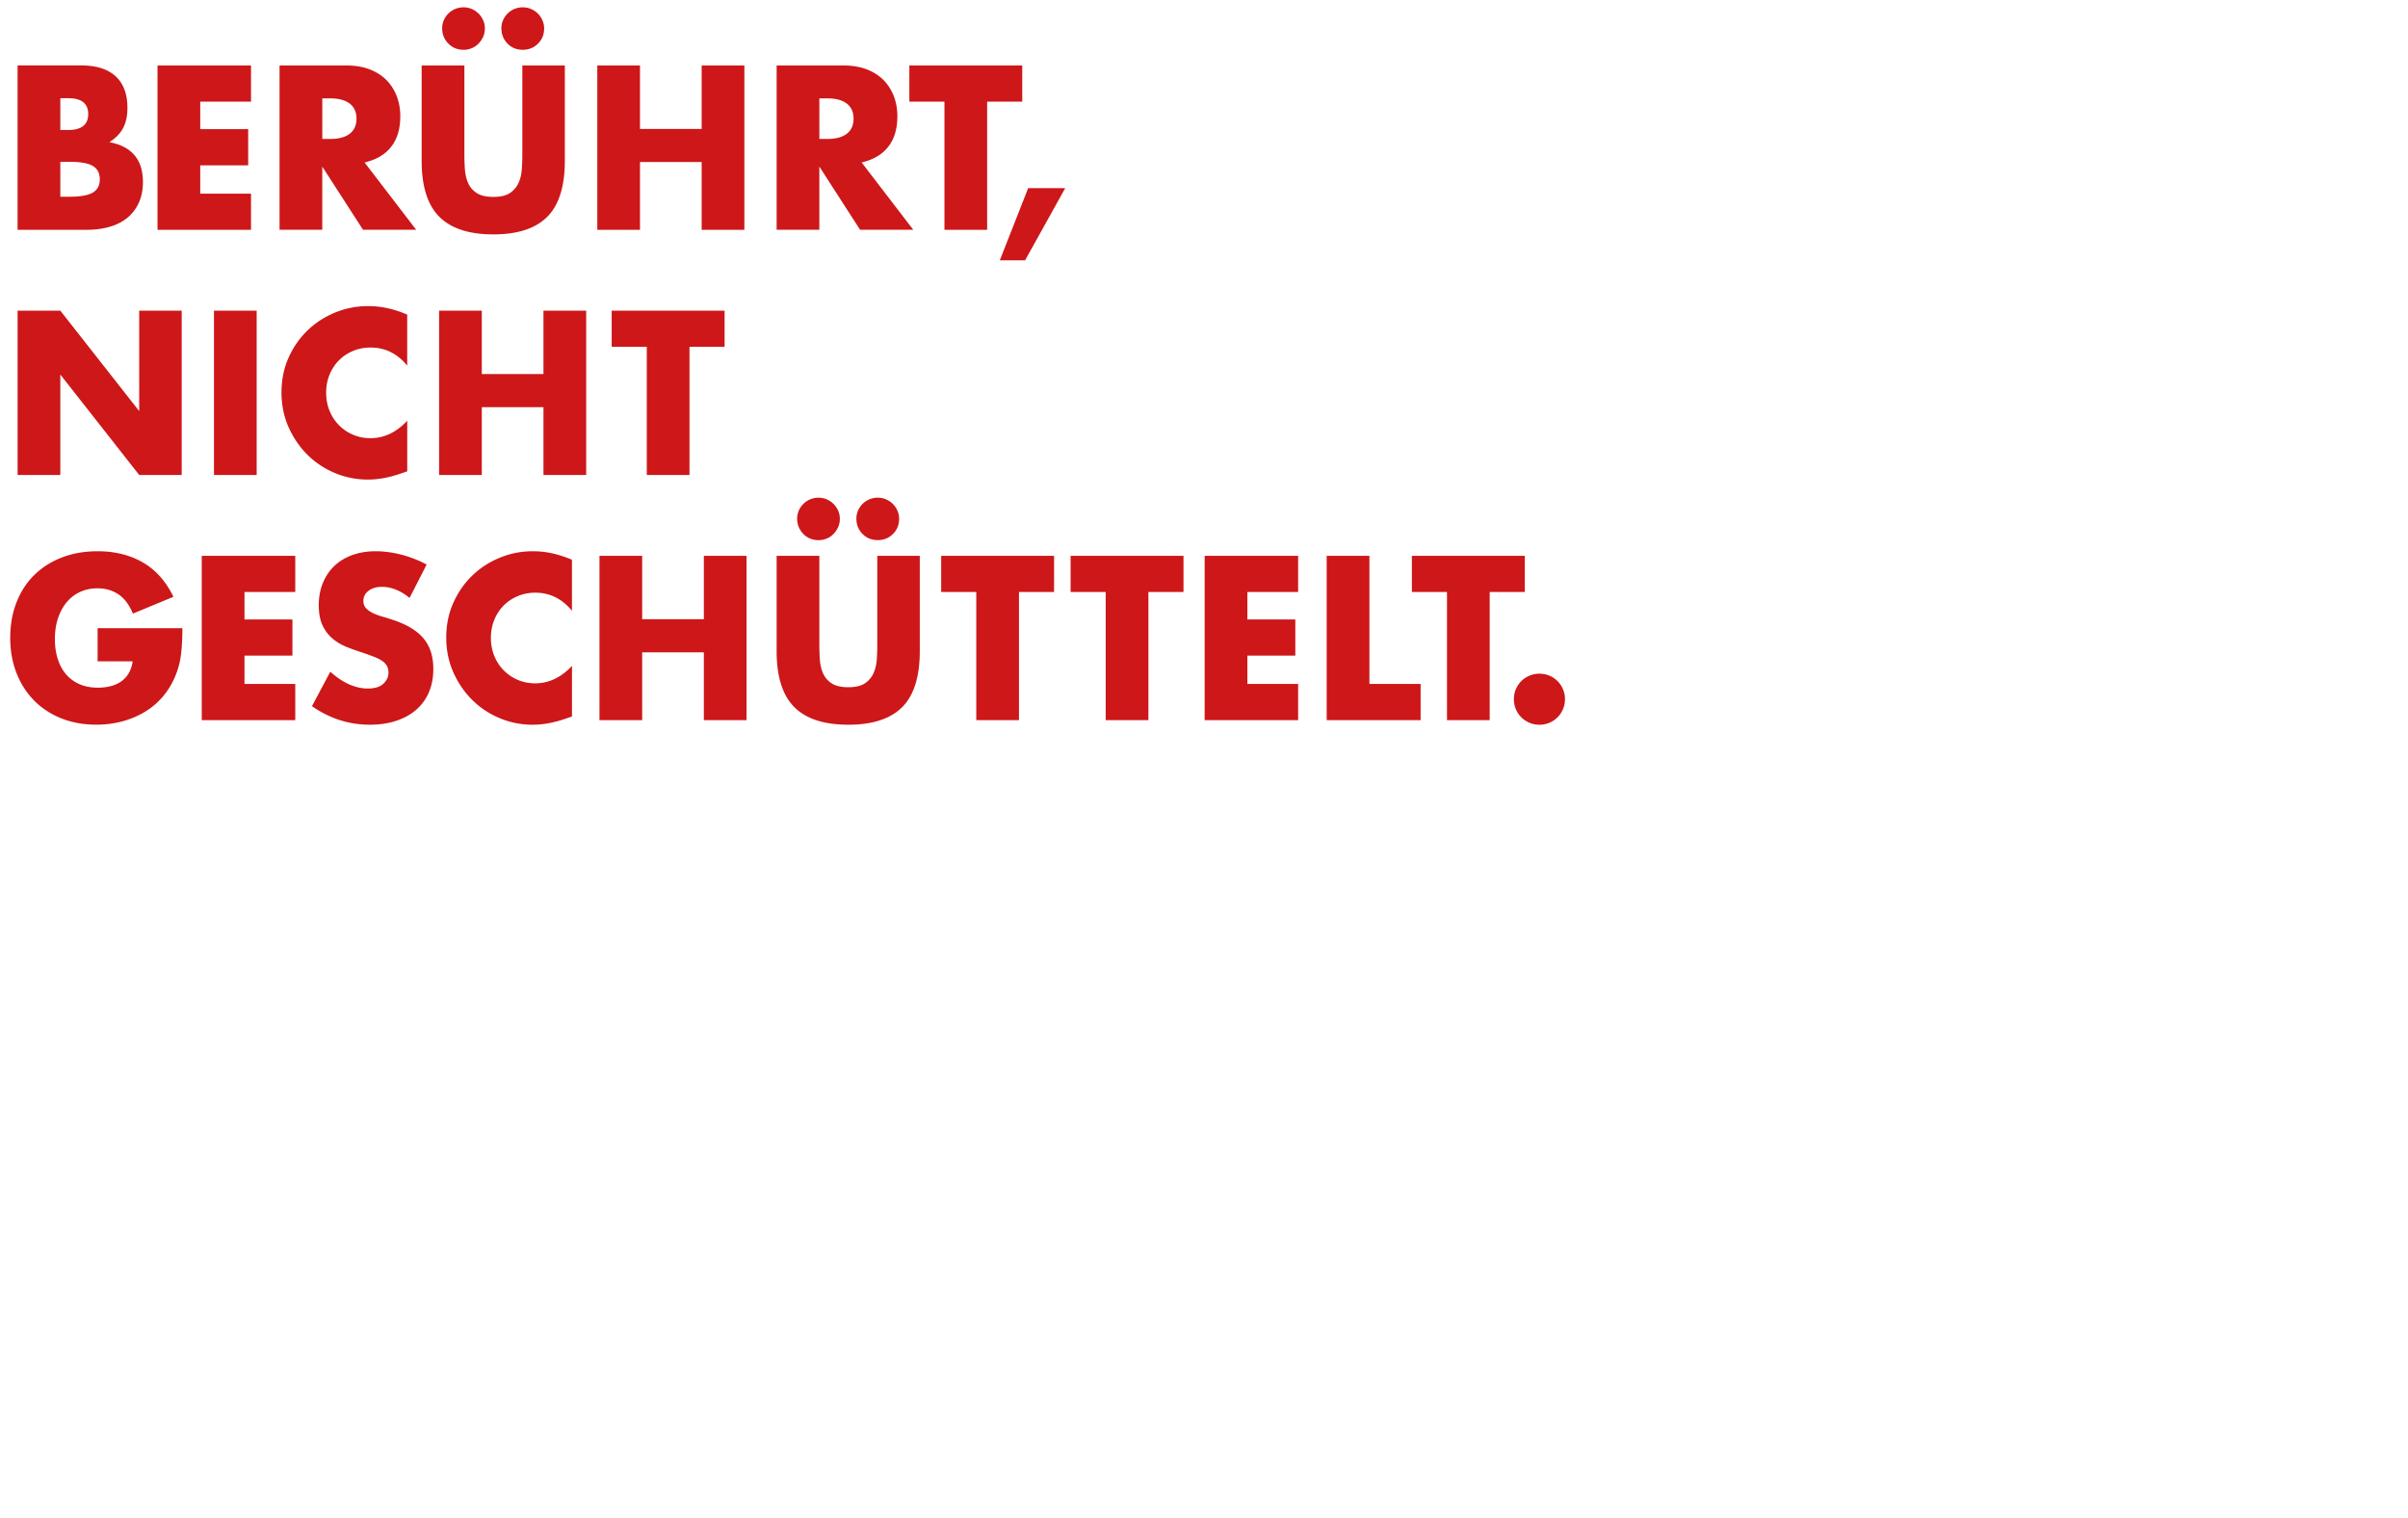 <svg xmlns="http://www.w3.org/2000/svg" width="841.89" height="530.64" viewBox="0 0 841.89 530.64"><g fill="#CD1719"><path d="M529.978 247.928a8.753 8.753 0 001.91 2.86c.81.81 1.76 1.45 2.86 1.91 1.09.46 2.25.69 3.47.69s2.37-.23 3.47-.69a8.804 8.804 0 004.77-4.77c.46-1.09.69-2.25.69-3.47s-.23-2.37-.69-3.47a8.86 8.86 0 00-1.91-2.86 8.623 8.623 0 00-2.86-1.9c-1.09-.46-2.25-.69-3.47-.69s-2.38.23-3.47.69c-1.09.46-2.05 1.09-2.86 1.9s-1.45 1.77-1.91 2.86c-.46 1.09-.69 2.25-.69 3.47s.23 2.38.69 3.47m3.12-40.95v-12.65h-39.47v12.65h12.27v44.8h14.93v-44.8h12.27zm-69.26-12.65v57.45h32.84v-12.65h-17.9v-44.8h-14.94zm-9.98 0h-32.69v57.45h32.69v-12.65h-17.75v-9.9h16.76v-12.65h-16.76v-9.6h17.75v-12.65zm-40.08 12.65v-12.65h-39.47v12.65h12.27v44.8h14.93v-44.8h12.27zm-45.25 0v-12.65h-39.47v12.65h12.27v44.8h14.93v-44.8h12.27zm-87.7-20.34c1.42 1.47 3.23 2.21 5.41 2.21.96 0 1.9-.19 2.82-.57s1.7-.91 2.36-1.6 1.19-1.47 1.6-2.36c.41-.89.61-1.87.61-2.93 0-1.02-.2-1.98-.61-2.89-.41-.91-.95-1.7-1.64-2.36a7.7 7.7 0 00-2.36-1.56c-.89-.38-1.84-.57-2.86-.57s-1.98.19-2.89.57c-.92.38-1.72.92-2.4 1.6-.69.69-1.22 1.47-1.6 2.36-.38.89-.57 1.82-.57 2.78 0 2.07.71 3.84 2.13 5.32m20.72.03c1.42 1.45 3.2 2.17 5.33 2.17 2.08 0 3.85-.71 5.3-2.13 1.45-1.42 2.17-3.2 2.17-5.33 0-1.02-.2-1.98-.61-2.89-.41-.91-.95-1.7-1.64-2.36a7.7 7.7 0 00-2.36-1.56c-.89-.38-1.84-.57-2.86-.57s-1.98.19-2.9.57-1.71.92-2.4 1.6c-.69.69-1.22 1.47-1.6 2.36-.38.89-.57 1.82-.57 2.78.01 2.13.72 3.92 2.14 5.36m-30.02 7.66v33.3c0 8.94 2.06 15.47 6.17 19.58 4.11 4.12 10.41 6.17 18.89 6.17s14.77-2.06 18.86-6.17c4.09-4.11 6.13-10.64 6.13-19.58v-33.3h-14.86v31.24c0 1.68-.06 3.39-.19 5.14s-.52 3.34-1.18 4.76-1.66 2.58-3.01 3.47-3.26 1.33-5.75 1.33-4.42-.44-5.79-1.33c-1.37-.89-2.37-2.04-3.01-3.47-.64-1.42-1.02-3.01-1.14-4.76-.13-1.75-.19-3.47-.19-5.14v-31.24h-14.93zm-47.01 0h-14.93v57.45h14.93v-23.7h21.56v23.7h14.93v-57.45h-14.93v22.17h-21.56v-22.17zm-24.53 1.37c-2.44-1.02-4.76-1.76-6.97-2.25-2.21-.48-4.46-.72-6.74-.72-4.01 0-7.85.75-11.51 2.25s-6.87 3.58-9.64 6.25c-2.77 2.67-4.98 5.84-6.63 9.52s-2.48 7.73-2.48 12.15.84 8.49 2.51 12.23c1.68 3.73 3.9 6.96 6.67 9.68 2.77 2.72 5.97 4.83 9.6 6.32a29.55 29.55 0 0011.39 2.25c1.93 0 3.89-.19 5.87-.57 1.98-.38 4.12-.98 6.4-1.79l1.52-.53v-17.68c-3.81 4.06-8.1 6.1-12.88 6.1-2.18 0-4.22-.41-6.1-1.22s-3.52-1.93-4.91-3.35c-1.4-1.42-2.49-3.1-3.28-5.03s-1.18-4.04-1.18-6.32c0-2.23.39-4.32 1.18-6.25.79-1.93 1.87-3.59 3.24-4.99s3.01-2.5 4.91-3.31 3.97-1.22 6.21-1.22c5.08 0 9.35 2.11 12.8 6.32v-17.84h.02zm-50.82 1.68c-2.85-1.52-5.82-2.68-8.92-3.47s-6.07-1.18-8.91-1.18c-3.05 0-5.8.46-8.27 1.37-2.46.91-4.55 2.2-6.25 3.85s-3.02 3.63-3.96 5.94-1.41 4.89-1.41 7.73c0 2.85.45 5.19 1.33 7.05.89 1.86 2.06 3.39 3.5 4.61 1.45 1.22 3.1 2.2 4.95 2.93 1.85.74 3.74 1.41 5.68 2.02 1.63.56 3.01 1.07 4.15 1.52 1.14.46 2.07.95 2.78 1.49.71.53 1.22 1.12 1.52 1.75.31.63.46 1.38.46 2.25 0 1.42-.6 2.69-1.79 3.81s-3.01 1.68-5.45 1.68c-2.13 0-4.29-.48-6.48-1.45-2.18-.96-4.39-2.44-6.63-4.42l-6.4 12.04c6.2 4.32 12.93 6.48 20.19 6.48 3.5 0 6.64-.47 9.41-1.41s5.11-2.26 7.01-3.96c1.9-1.7 3.35-3.74 4.34-6.13s1.48-5.05 1.48-8c0-4.37-1.13-7.91-3.39-10.63s-5.83-4.89-10.7-6.51c-1.22-.41-2.45-.79-3.7-1.14-1.25-.36-2.36-.77-3.35-1.26-.99-.48-1.79-1.05-2.4-1.71-.61-.66-.91-1.5-.91-2.51 0-1.47.61-2.67 1.83-3.58 1.22-.91 2.79-1.37 4.72-1.37 1.52 0 3.1.32 4.72.95s3.25 1.61 4.88 2.93l5.97-11.67zm-45.94-3.05h-32.69v57.45h32.69v-12.65h-17.75v-9.9h16.76v-12.65h-16.76v-9.6h17.75v-12.65zm-69.11 36.88h12.27c-.25 1.68-.74 3.1-1.45 4.27a9.047 9.047 0 01-2.71 2.86c-1.09.74-2.32 1.27-3.69 1.6-1.37.33-2.79.49-4.27.49-2.49 0-4.67-.42-6.55-1.26s-3.46-2.02-4.72-3.54c-1.27-1.52-2.22-3.33-2.86-5.41-.64-2.08-.95-4.34-.95-6.78 0-2.69.37-5.13 1.1-7.31.74-2.18 1.75-4.05 3.05-5.6 1.29-1.55 2.86-2.74 4.69-3.58s3.86-1.26 6.1-1.26c2.69 0 5.09.68 7.2 2.06 2.11 1.37 3.82 3.63 5.14 6.78l14.17-5.87c-2.64-5.43-6.22-9.45-10.74-12.04s-9.78-3.89-15.77-3.89c-4.62 0-8.81.74-12.57 2.21s-6.97 3.53-9.64 6.17-4.72 5.83-6.17 9.56-2.17 7.84-2.17 12.3c0 4.52.74 8.65 2.21 12.38s3.53 6.93 6.17 9.6 5.8 4.74 9.49 6.21c3.68 1.47 7.76 2.21 12.23 2.21 3.25 0 6.35-.41 9.29-1.22 2.95-.81 5.65-1.99 8.12-3.54 2.46-1.55 4.61-3.48 6.44-5.79s3.28-4.96 4.34-7.96c.76-2.13 1.27-4.44 1.52-6.93s.38-5.26.38-8.3h-29.64v11.58h-.01zM253.328 121.258v-12.65h-39.47v12.65h12.27v44.8h14.93v-44.8h12.27zm-84.88-12.65h-14.93v57.45h14.93v-23.7h21.56v23.7h14.93v-57.45h-14.93v22.17h-21.56v-22.17zm-26.06 1.38c-2.44-1.02-4.76-1.77-6.97-2.25s-4.46-.72-6.74-.72c-4.01 0-7.85.75-11.51 2.25s-6.87 3.58-9.64 6.25-4.98 5.84-6.63 9.52c-1.65 3.68-2.48 7.73-2.48 12.15s.84 8.5 2.51 12.23c1.68 3.73 3.9 6.96 6.67 9.68s5.97 4.83 9.6 6.32a29.55 29.55 0 0011.39 2.25c1.93 0 3.89-.19 5.87-.57 1.98-.38 4.12-.98 6.4-1.79l1.52-.53v-17.68c-3.81 4.07-8.1 6.1-12.88 6.1-2.18 0-4.22-.41-6.1-1.22s-3.52-1.93-4.91-3.35c-1.4-1.42-2.49-3.1-3.28-5.03s-1.18-4.04-1.18-6.32c0-2.23.39-4.32 1.18-6.25.79-1.93 1.87-3.59 3.24-4.99s3.01-2.5 4.91-3.31 3.97-1.22 6.21-1.22c5.08 0 9.35 2.11 12.8 6.32v-17.84h.02zm-67.58 56.07h14.93v-57.45h-14.93v57.45zm-53.72 0v-35.12l27.58 35.12h14.86v-57.45h-14.86v35.12l-27.58-35.12H6.158v57.45h14.93zM349.558 91.008h8.84l14.02-25.22h-12.95l-9.91 25.22zm7.84-55.46v-12.65h-39.47v12.65h12.27v44.8h14.93v-44.8h12.27zm-56.15 21.25c4.11-.96 7.23-2.81 9.33-5.52 2.11-2.72 3.16-6.26 3.16-10.63 0-2.44-.39-4.72-1.18-6.86-.79-2.13-1.96-4.01-3.51-5.64-1.55-1.62-3.52-2.91-5.9-3.85-2.39-.94-5.18-1.41-8.38-1.41h-23.24v57.45h14.93v-22.1l14.25 22.1h18.59l-18.05-23.54zm-14.78-22.4h2.82c2.95 0 5.21.61 6.78 1.83s2.36 2.97 2.36 5.26-.79 4.04-2.36 5.26c-1.58 1.22-3.84 1.83-6.78 1.83h-2.82v-14.18zm-62.71-11.5h-14.93v57.45h14.93v-23.7h21.56v23.7h14.93v-57.45h-14.93v22.17h-21.56v-22.17zm-67.04-7.7c1.42 1.47 3.22 2.21 5.41 2.21.96 0 1.9-.19 2.82-.57.91-.38 1.7-.91 2.36-1.6.66-.69 1.19-1.47 1.6-2.36s.61-1.87.61-2.93c0-1.01-.2-1.98-.61-2.9-.41-.91-.95-1.7-1.64-2.36s-1.47-1.18-2.36-1.56c-.89-.38-1.84-.57-2.86-.57s-1.98.19-2.89.57-1.71.91-2.4 1.6-1.22 1.47-1.6 2.36-.57 1.82-.57 2.78c-.01 2.08.7 3.86 2.13 5.33m20.72.04c1.42 1.45 3.2 2.17 5.33 2.17 2.08 0 3.85-.71 5.3-2.13 1.45-1.42 2.17-3.2 2.17-5.33 0-1.01-.2-1.98-.61-2.9-.41-.91-.95-1.7-1.64-2.36s-1.47-1.18-2.36-1.56c-.89-.38-1.84-.57-2.86-.57s-1.98.19-2.9.57c-.91.38-1.71.91-2.4 1.6-.68.69-1.22 1.47-1.6 2.36s-.57 1.82-.57 2.78c.01 2.13.72 3.92 2.14 5.37m-30.02 7.66v33.3c0 8.94 2.06 15.47 6.17 19.58 4.11 4.11 10.41 6.17 18.9 6.17 8.48 0 14.77-2.06 18.86-6.17 4.09-4.11 6.13-10.64 6.13-19.58v-33.3h-14.86v31.24c0 1.68-.06 3.39-.19 5.14s-.52 3.34-1.18 4.76-1.67 2.58-3.01 3.47c-1.35.89-3.26 1.33-5.75 1.33s-4.42-.44-5.79-1.33-2.38-2.04-3.01-3.47c-.63-1.42-1.02-3.01-1.14-4.76-.13-1.75-.19-3.47-.19-5.14v-31.24h-14.94zm-19.96 33.9c4.11-.96 7.23-2.81 9.33-5.52 2.11-2.72 3.16-6.26 3.16-10.63 0-2.44-.39-4.72-1.18-6.86-.79-2.13-1.96-4.01-3.51-5.64-1.55-1.62-3.52-2.91-5.9-3.85-2.39-.94-5.18-1.41-8.38-1.41h-23.24v57.45h14.93v-22.1l14.25 22.1h18.59l-18.05-23.54zm-14.78-22.4h2.82c2.95 0 5.21.61 6.78 1.83s2.36 2.97 2.36 5.26-.79 4.04-2.36 5.26c-1.58 1.22-3.83 1.83-6.78 1.83h-2.82v-14.18zm-24.92-11.5h-32.69v57.45h32.69v-12.65h-17.75v-9.9h16.76v-12.65h-16.76v-9.6h17.75v-12.65zm-81.6 57.45h24c3.05 0 5.79-.35 8.23-1.07 2.44-.71 4.51-1.78 6.21-3.2 1.7-1.42 3.02-3.17 3.96-5.26.94-2.08 1.41-4.47 1.41-7.16 0-1.73-.2-3.35-.61-4.88-.41-1.52-1.08-2.9-2.02-4.12s-2.16-2.25-3.66-3.09-3.31-1.46-5.45-1.87c2.13-1.32 3.72-2.93 4.76-4.84 1.04-1.9 1.56-4.31 1.56-7.2 0-4.77-1.37-8.43-4.11-10.97-2.74-2.54-6.76-3.81-12.04-3.81H6.148v57.47h.01zm14.93-46.02h2.74c4.67 0 7.01 1.85 7.01 5.56 0 3.71-2.34 5.56-7.01 5.56h-2.74v-11.12zm0 22.25h3.28c3.76 0 6.45.48 8.08 1.45 1.62.96 2.44 2.51 2.44 4.65 0 2.13-.81 3.68-2.44 4.65-1.63.97-4.32 1.45-8.08 1.45h-3.28v-12.2z"/></g></svg>